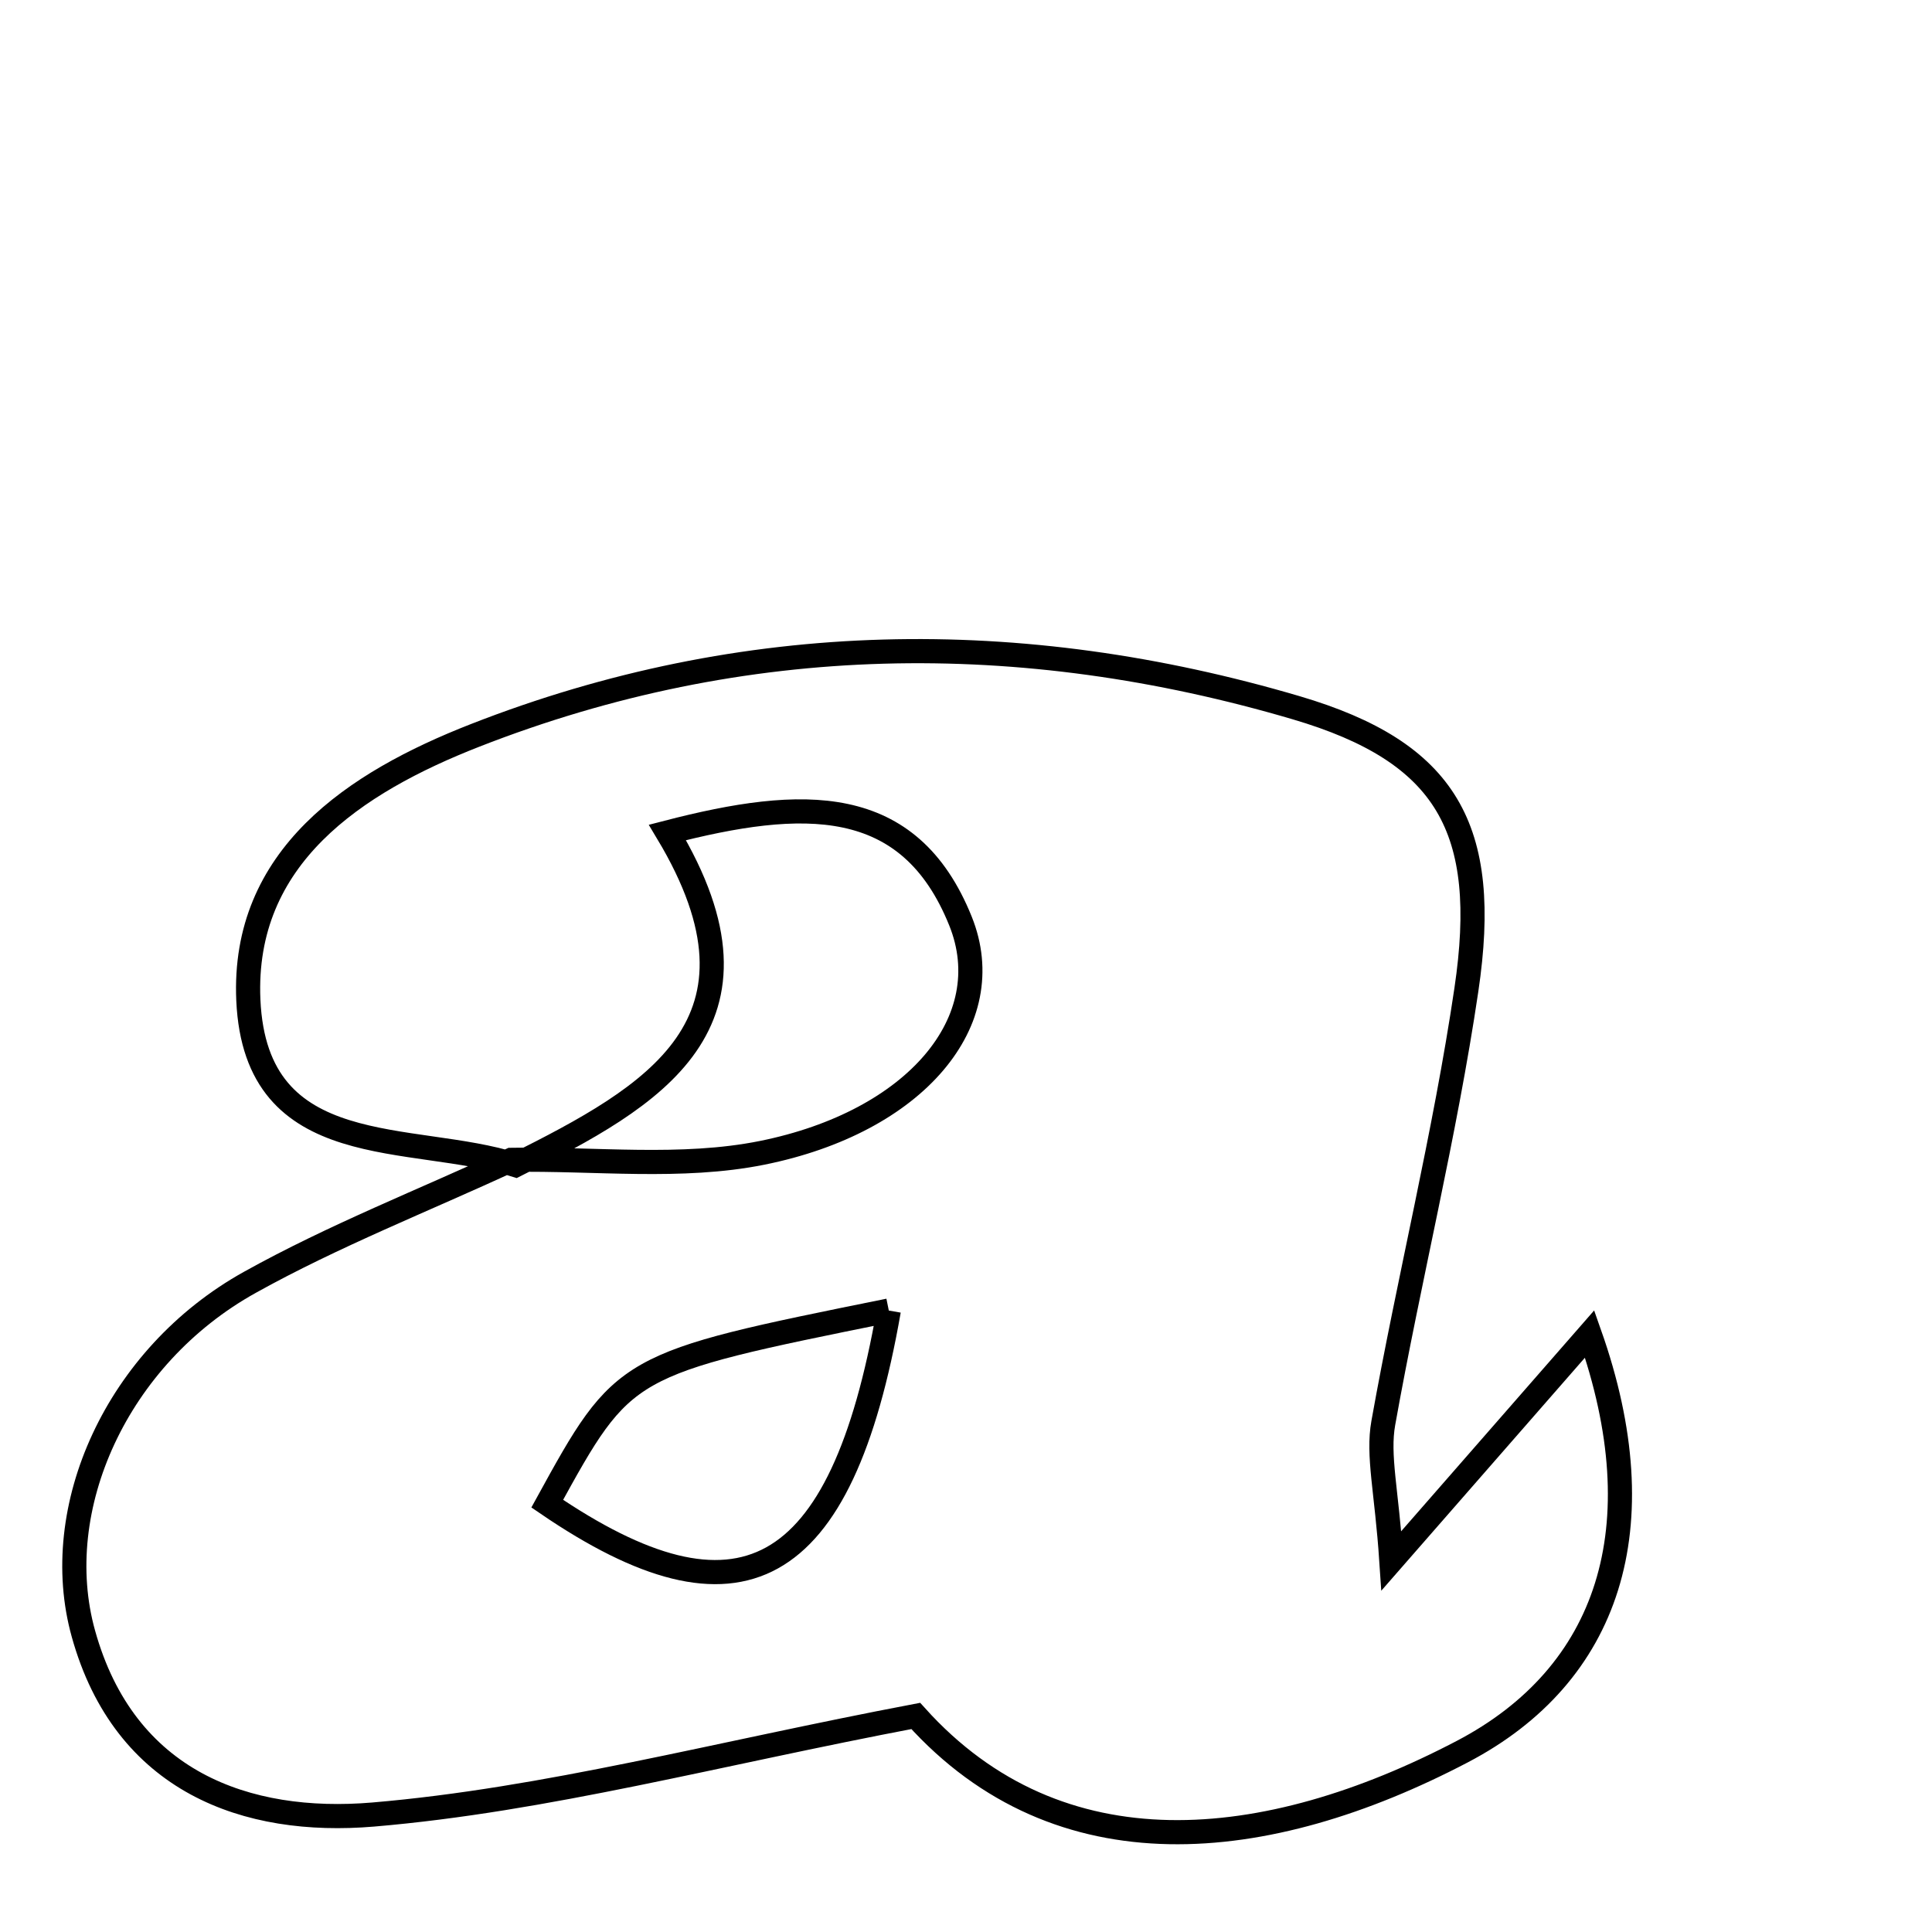 <svg xmlns="http://www.w3.org/2000/svg" viewBox="0.0 0.0 24.0 24.0" height="200px" width="200px"><path fill="none" stroke="black" stroke-width=".3" stroke-opacity="1.0"  filling="0" d="M16.102 8.792 C17.973 9.344 18.513 10.292 18.216 12.294 C17.949 14.099 17.505 15.878 17.184 17.676 C17.111 18.082 17.226 18.52 17.284 19.389 C18.304 18.221 19.026 17.396 19.747 16.571 C20.596 18.976 19.985 20.808 18.162 21.761 C15.728 23.035 13.157 23.297 11.376 21.316 C8.896 21.787 6.782 22.359 4.634 22.541 C3.064 22.673 1.549 22.139 1.036 20.294 C0.602 18.739 1.449 16.85 3.103 15.93 C4.145 15.35 5.266 14.911 6.351 14.408 C7.392 14.39 8.463 14.523 9.467 14.321 C11.374 13.937 12.429 12.68 11.932 11.443 C11.294 9.857 9.972 9.906 8.291 10.341 C9.72 12.722 8.108 13.621 6.406 14.473 C5.119 14.06 3.177 14.463 3.085 12.424 C3.006 10.646 4.404 9.721 5.9 9.136 C9.249 7.825 12.683 7.785 16.102 8.792"></path>
<path fill="none" stroke="black" stroke-width=".3" stroke-opacity="1.0"  filling="0" d="M11.041 16.28 C7.751 16.945 7.751 16.945 6.798 18.679 C9.177 20.303 10.451 19.652 11.041 16.28"></path></svg>